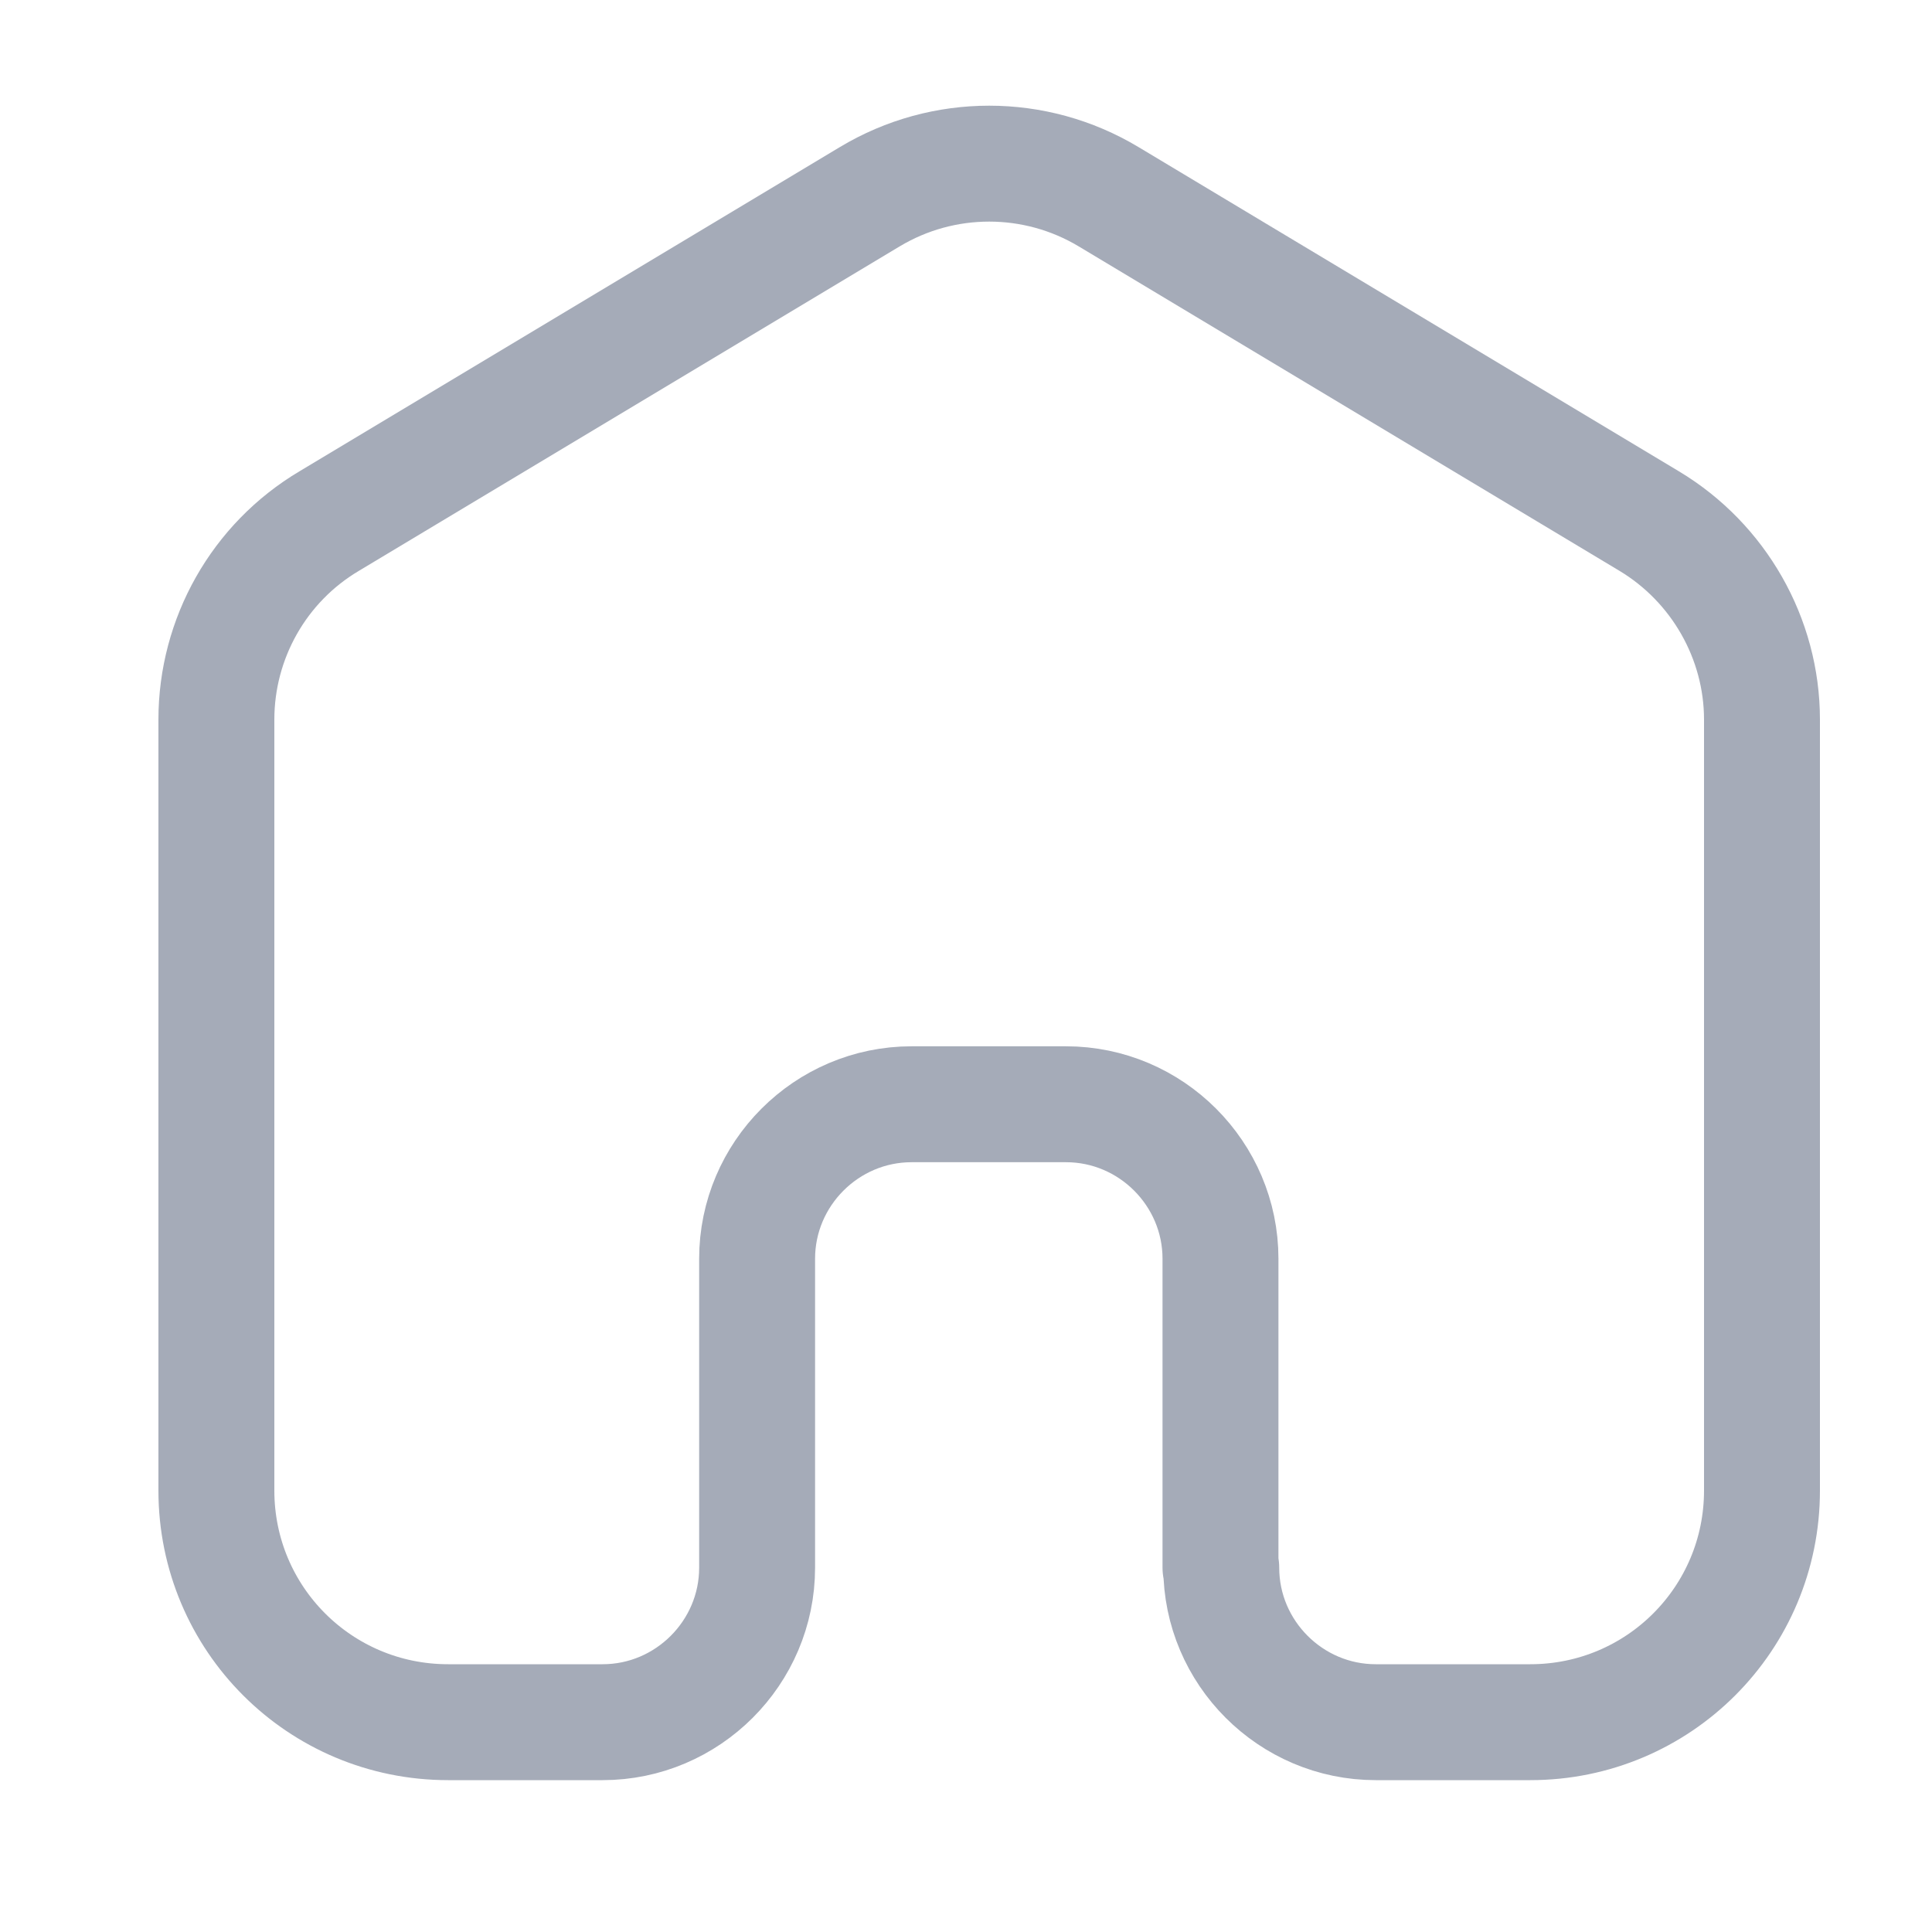 <svg width="25" height="25" viewBox="0 0 25 25" fill="none" xmlns="http://www.w3.org/2000/svg">
<path d="M15.793 20.286V16.288C15.793 15.189 14.894 14.289 13.794 14.289H11.796C10.696 14.289 9.797 15.189 9.797 16.288V20.286C9.797 21.386 8.897 22.285 7.798 22.285H5.799C4.139 22.285 2.8 20.946 2.8 19.287L2.8 9.312C2.8 8.262 3.35 7.283 4.259 6.743L11.256 2.545C12.205 1.975 13.395 1.975 14.344 2.545L21.341 6.743C22.24 7.283 22.8 8.262 22.8 9.312L22.8 19.287C22.8 20.946 21.461 22.285 19.802 22.285H17.802C16.703 22.285 15.803 21.386 15.803 20.286H15.793Z" stroke="#A5ABB8" stroke-width="1.5" stroke-linecap="round" stroke-linejoin="round"/>
</svg>
